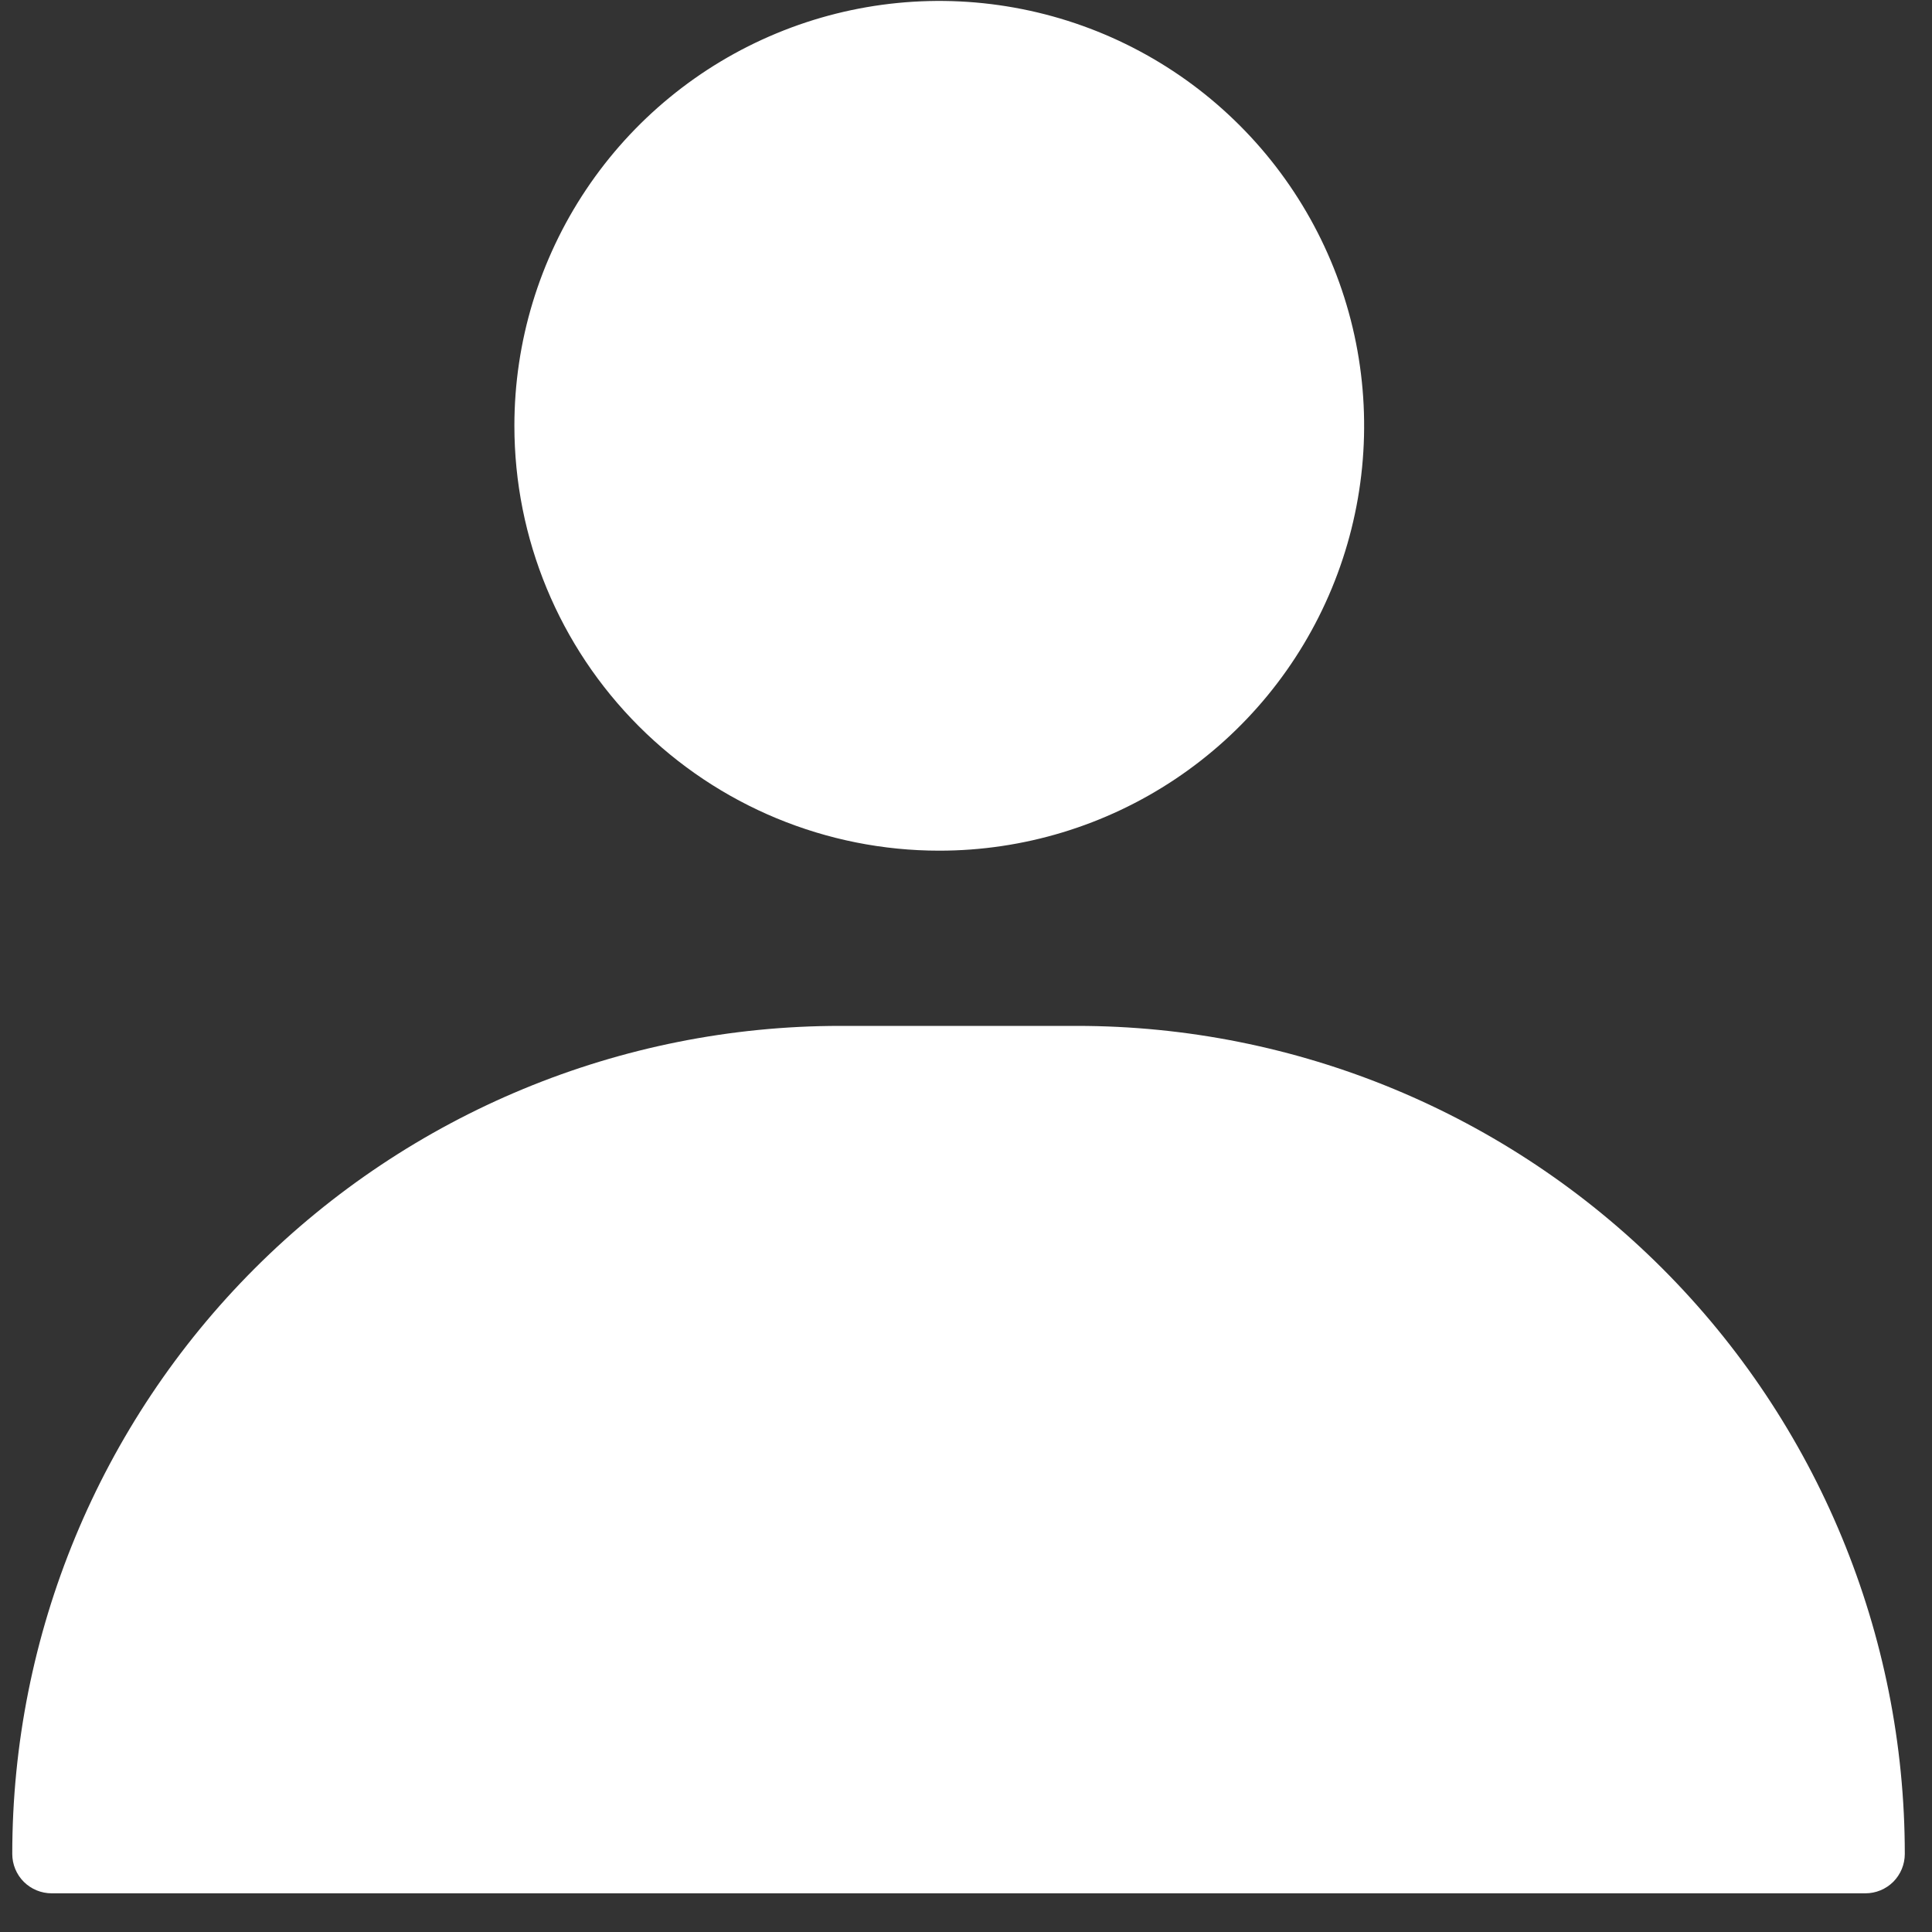 <svg width="49" height="49" viewBox="0 0 49 49" fill="none" xmlns="http://www.w3.org/2000/svg">
<rect x="0" y="0" width="49" height="49" fill="#333333" stroke="none"/>
<path d="M1.311 48.019C1.045 48.019 0.791 47.914 0.603 47.727C0.416 47.539 0.311 47.285 0.311 47.019C0.311 41.45 2.523 36.108 6.461 32.17C10.4 28.232 15.741 26.019 21.311 26.019H27.311C32.88 26.019 38.221 28.232 42.16 32.17C46.098 36.108 48.31 41.45 48.31 47.019C48.31 47.285 48.205 47.539 48.018 47.727C47.83 47.914 47.576 48.019 47.31 48.019H1.311ZM13.046 10.799C13.046 8.668 13.678 6.585 14.862 4.813C16.046 3.041 17.729 1.659 19.698 0.844C21.667 0.028 23.834 -0.185 25.924 0.231C28.014 0.646 29.934 1.673 31.441 3.18C32.948 4.687 33.975 6.607 34.391 8.697C34.806 10.787 34.593 12.954 33.777 14.923C32.962 16.892 31.581 18.575 29.808 19.759C28.036 20.943 25.953 21.575 23.822 21.575C20.964 21.575 18.223 20.44 16.202 18.419C14.181 16.398 13.046 13.657 13.046 10.799Z" fill="white"/>
</svg>
